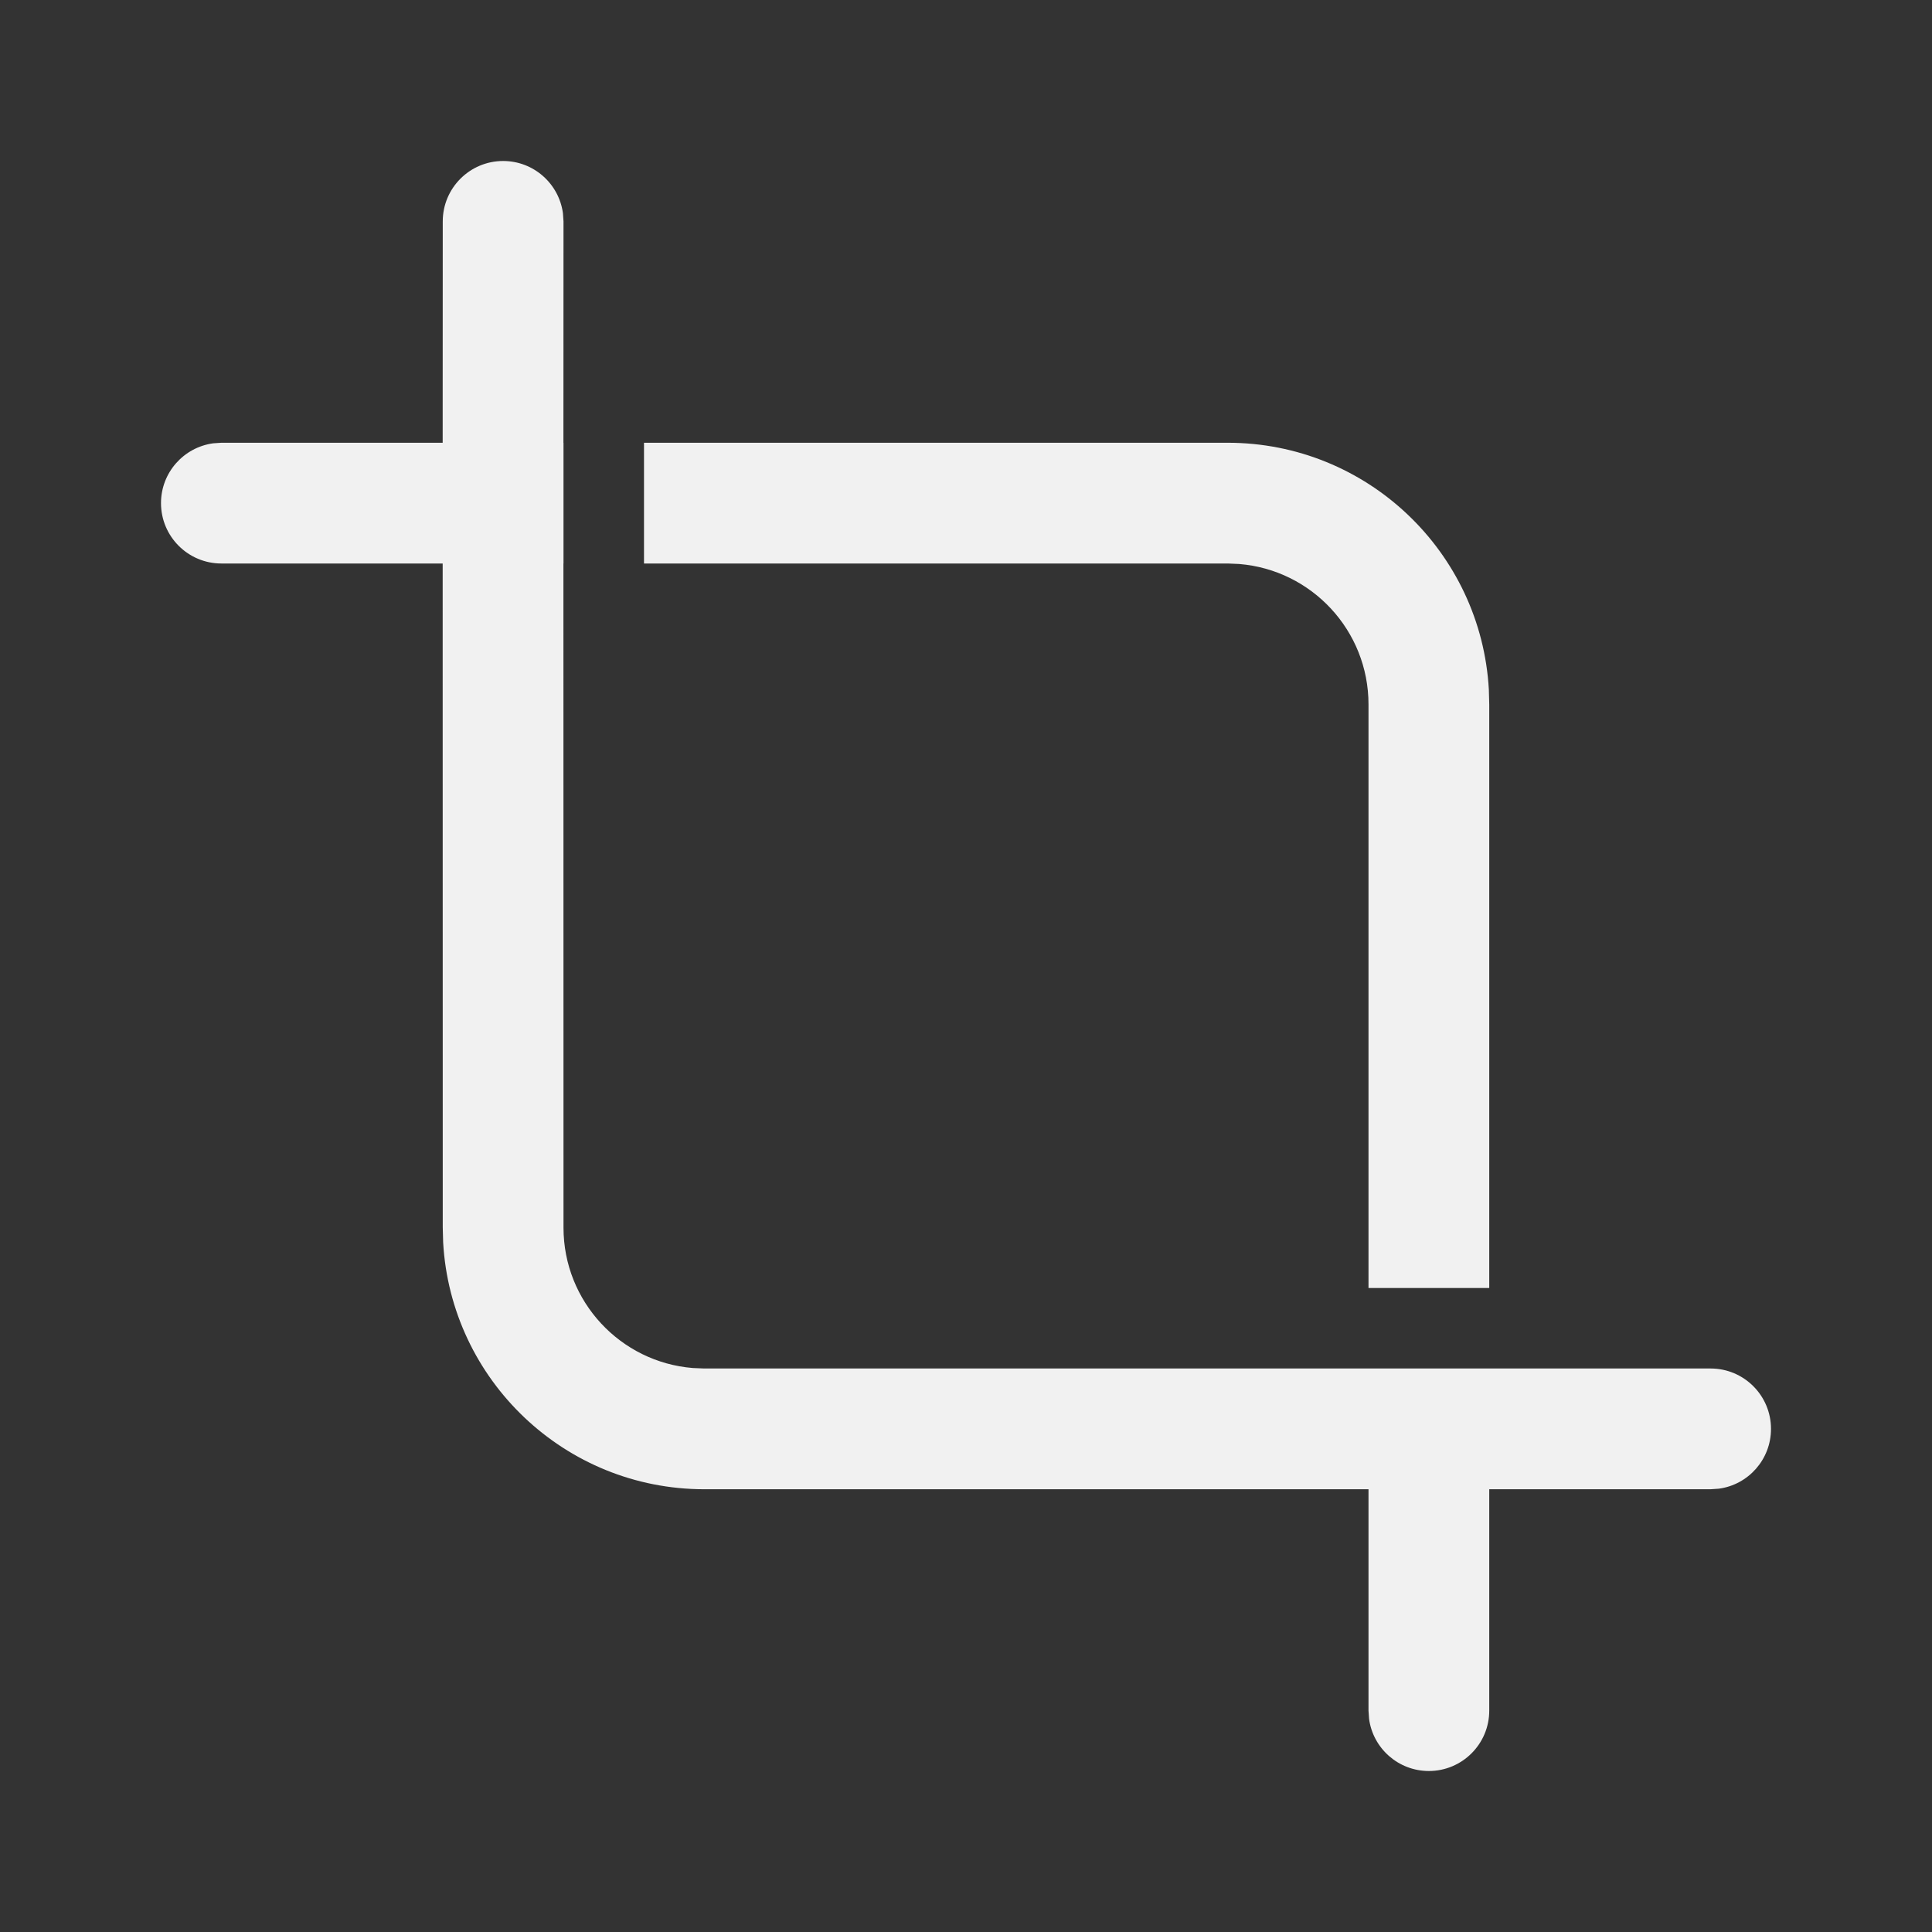<svg width="24" height="24" viewBox="0 0 24 24" fill="none" xmlns="http://www.w3.org/2000/svg">
<rect x="0" y="0" width="24" height="24" fill="#333333" stroke="none"/>
<path d="M21.25 17C21.664 17 22 17.336 22 17.75C22 18.13 21.718 18.444 21.352 18.493L21.25 18.5H18.5V21.25C18.5 21.664 18.164 22 17.75 22C17.37 22 17.056 21.718 17.007 21.352L17 21.25V18.5H8.75C7.017 18.5 5.601 17.143 5.505 15.434L5.5 15.25L5.499 7H2.75C2.336 7 2 6.664 2 6.25C2 5.87 2.282 5.557 2.648 5.507L2.75 5.5H5.499L5.5 2.75C5.5 2.336 5.836 2 6.25 2C6.63 2 6.943 2.282 6.993 2.648L7 2.75L6.999 5.5H7V7H6.999L7 15.25C7 16.168 7.707 16.921 8.606 16.994L8.75 17H21.25ZM8 5.5H15.25C16.983 5.5 18.399 6.856 18.495 8.566L18.5 8.75V16H17V8.75C17 7.832 16.293 7.079 15.393 7.006L15.25 7H8V5.5Z" fill="#F1F1F1"/>
</svg>
